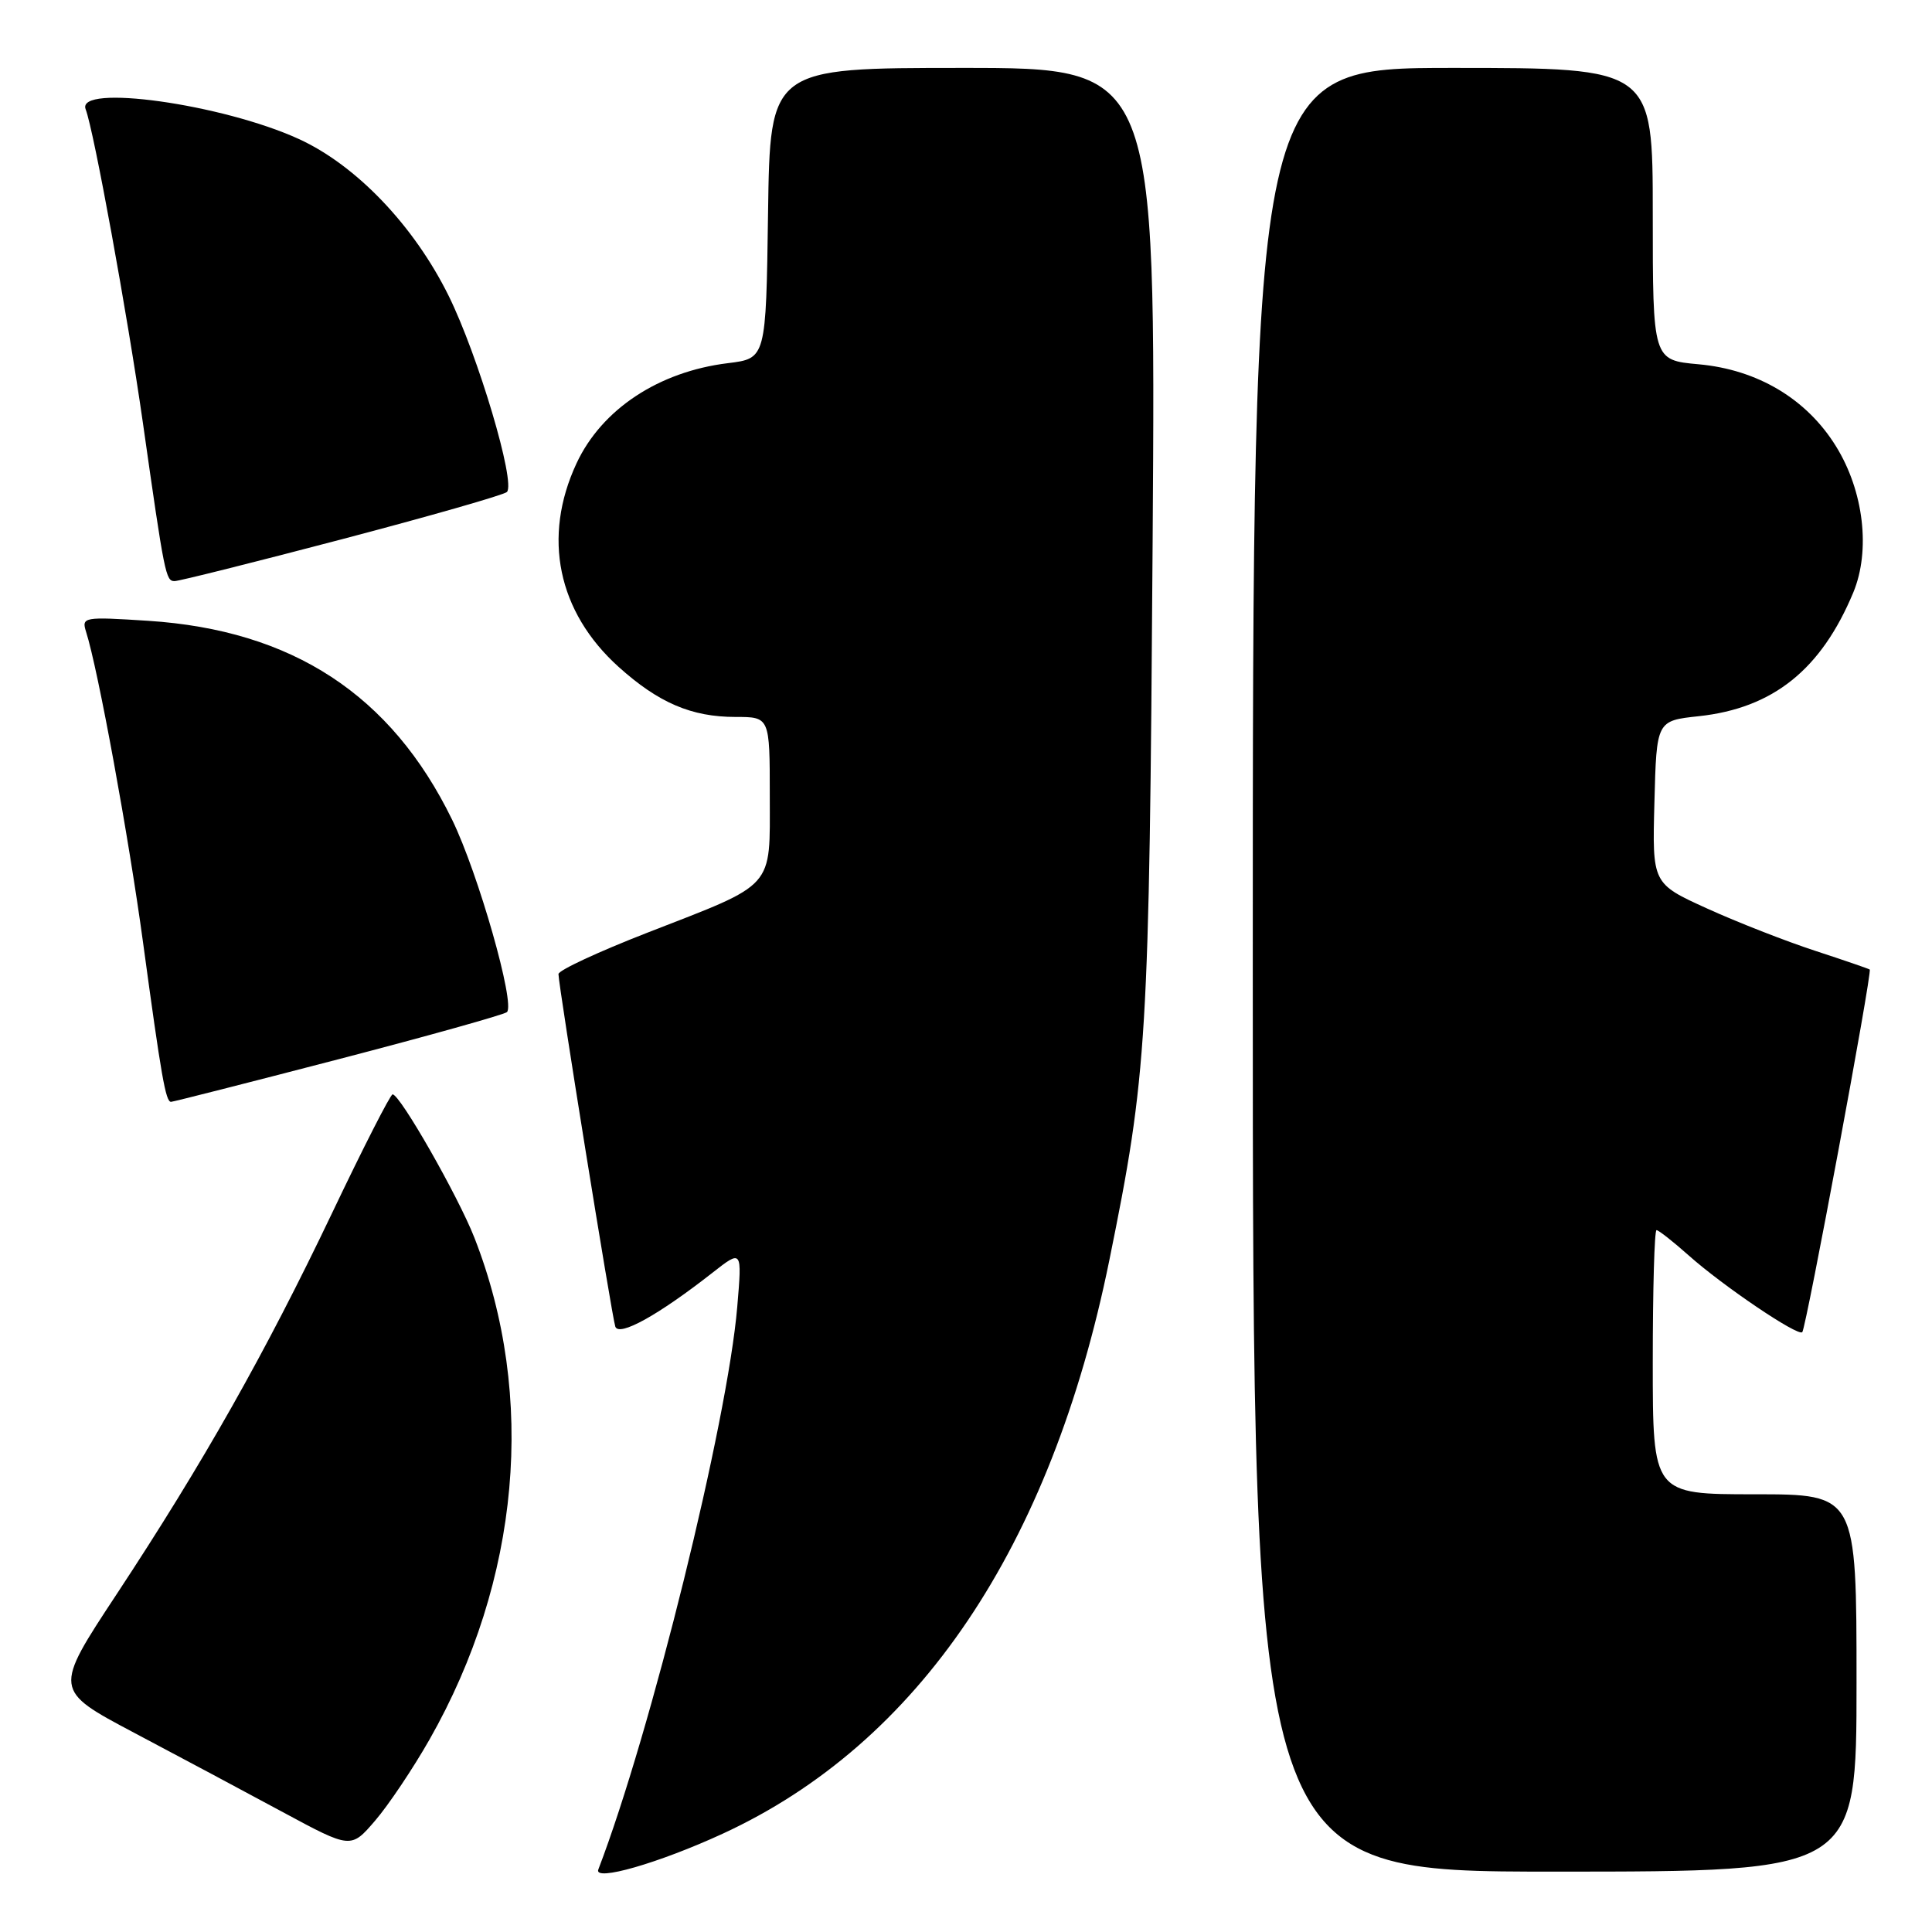 <?xml version="1.0" encoding="UTF-8" standalone="no"?>
<!DOCTYPE svg PUBLIC "-//W3C//DTD SVG 1.1//EN" "http://www.w3.org/Graphics/SVG/1.1/DTD/svg11.dtd" >
<svg xmlns="http://www.w3.org/2000/svg" xmlns:xlink="http://www.w3.org/1999/xlink" version="1.1" viewBox="0 0 256 256">
 <g >
 <path fill="currentColor"
d=" M 95.73 242.99 C 121.73 231.02 139.25 205.04 146.99 167.00 C 152.02 142.24 152.28 137.94 152.73 71.75 C 153.15 9.00 153.15 9.00 127.59 9.00 C 102.04 9.00 102.04 9.00 101.77 28.25 C 101.50 47.50 101.50 47.50 96.46 48.12 C 87.28 49.24 79.73 54.23 76.39 61.40 C 71.84 71.17 73.89 81.07 81.95 88.35 C 87.26 93.13 91.62 95.00 97.47 95.00 C 102.00 95.00 102.00 95.00 102.00 105.44 C 102.00 117.92 102.88 116.93 85.77 123.59 C 79.30 126.11 74.00 128.57 74.00 129.07 C 74.00 130.56 81.07 174.40 81.53 175.78 C 82.00 177.17 87.26 174.25 94.41 168.64 C 98.33 165.57 98.33 165.57 97.69 173.16 C 96.40 188.42 86.23 229.61 79.28 247.72 C 78.65 249.36 87.31 246.87 95.73 242.99 Z  M 246.00 223.00 C 246.00 198.00 246.00 198.00 232.50 198.00 C 219.00 198.00 219.00 198.00 219.00 180.50 C 219.00 170.88 219.22 163.00 219.50 163.00 C 219.77 163.00 221.68 164.50 223.75 166.34 C 228.29 170.39 238.23 177.11 238.81 176.52 C 239.31 176.02 248.11 128.75 247.75 128.47 C 247.61 128.36 244.35 127.24 240.50 125.98 C 236.65 124.72 230.22 122.21 226.22 120.39 C 218.93 117.08 218.93 117.08 219.22 106.29 C 219.50 95.50 219.50 95.50 225.10 94.90 C 234.94 93.84 241.31 88.73 245.57 78.51 C 247.88 72.94 246.96 65.08 243.28 59.14 C 239.41 52.87 232.90 48.98 225.09 48.27 C 219.00 47.72 219.00 47.72 219.00 28.36 C 219.00 9.00 219.00 9.00 192.50 9.00 C 166.00 9.00 166.00 9.00 166.00 128.50 C 166.00 248.00 166.00 248.00 206.00 248.00 C 246.00 248.00 246.00 248.00 246.00 223.00 Z  M 56.91 230.50 C 68.92 209.38 71.10 185.04 62.86 164.00 C 60.70 158.49 53.00 144.99 52.02 145.01 C 51.73 145.01 48.12 152.09 44.00 160.74 C 35.13 179.33 26.93 193.83 15.47 211.22 C 7.08 223.94 7.08 223.94 17.79 229.61 C 23.68 232.72 32.55 237.46 37.50 240.13 C 46.50 244.98 46.50 244.98 49.71 241.24 C 51.48 239.18 54.72 234.35 56.91 230.50 Z  M 44.83 140.36 C 56.75 137.26 66.80 134.44 67.17 134.11 C 68.31 133.06 63.38 115.75 59.91 108.62 C 51.84 92.07 38.75 83.50 19.63 82.26 C 11.09 81.71 10.79 81.76 11.40 83.70 C 13.00 88.71 17.06 110.91 18.97 125.00 C 21.37 142.64 21.95 146.00 22.66 146.00 C 22.93 146.00 32.91 143.46 44.83 140.36 Z  M 45.35 71.44 C 56.98 68.38 66.80 65.57 67.17 65.19 C 68.36 63.96 63.34 47.08 59.45 39.20 C 54.86 29.91 47.21 21.90 39.60 18.42 C 29.47 13.78 10.04 11.07 11.35 14.48 C 12.44 17.32 16.88 41.65 18.93 56.00 C 21.81 76.24 21.96 77.00 23.14 77.00 C 23.72 77.00 33.71 74.50 45.35 71.44 Z "/>
</g>
</svg>
